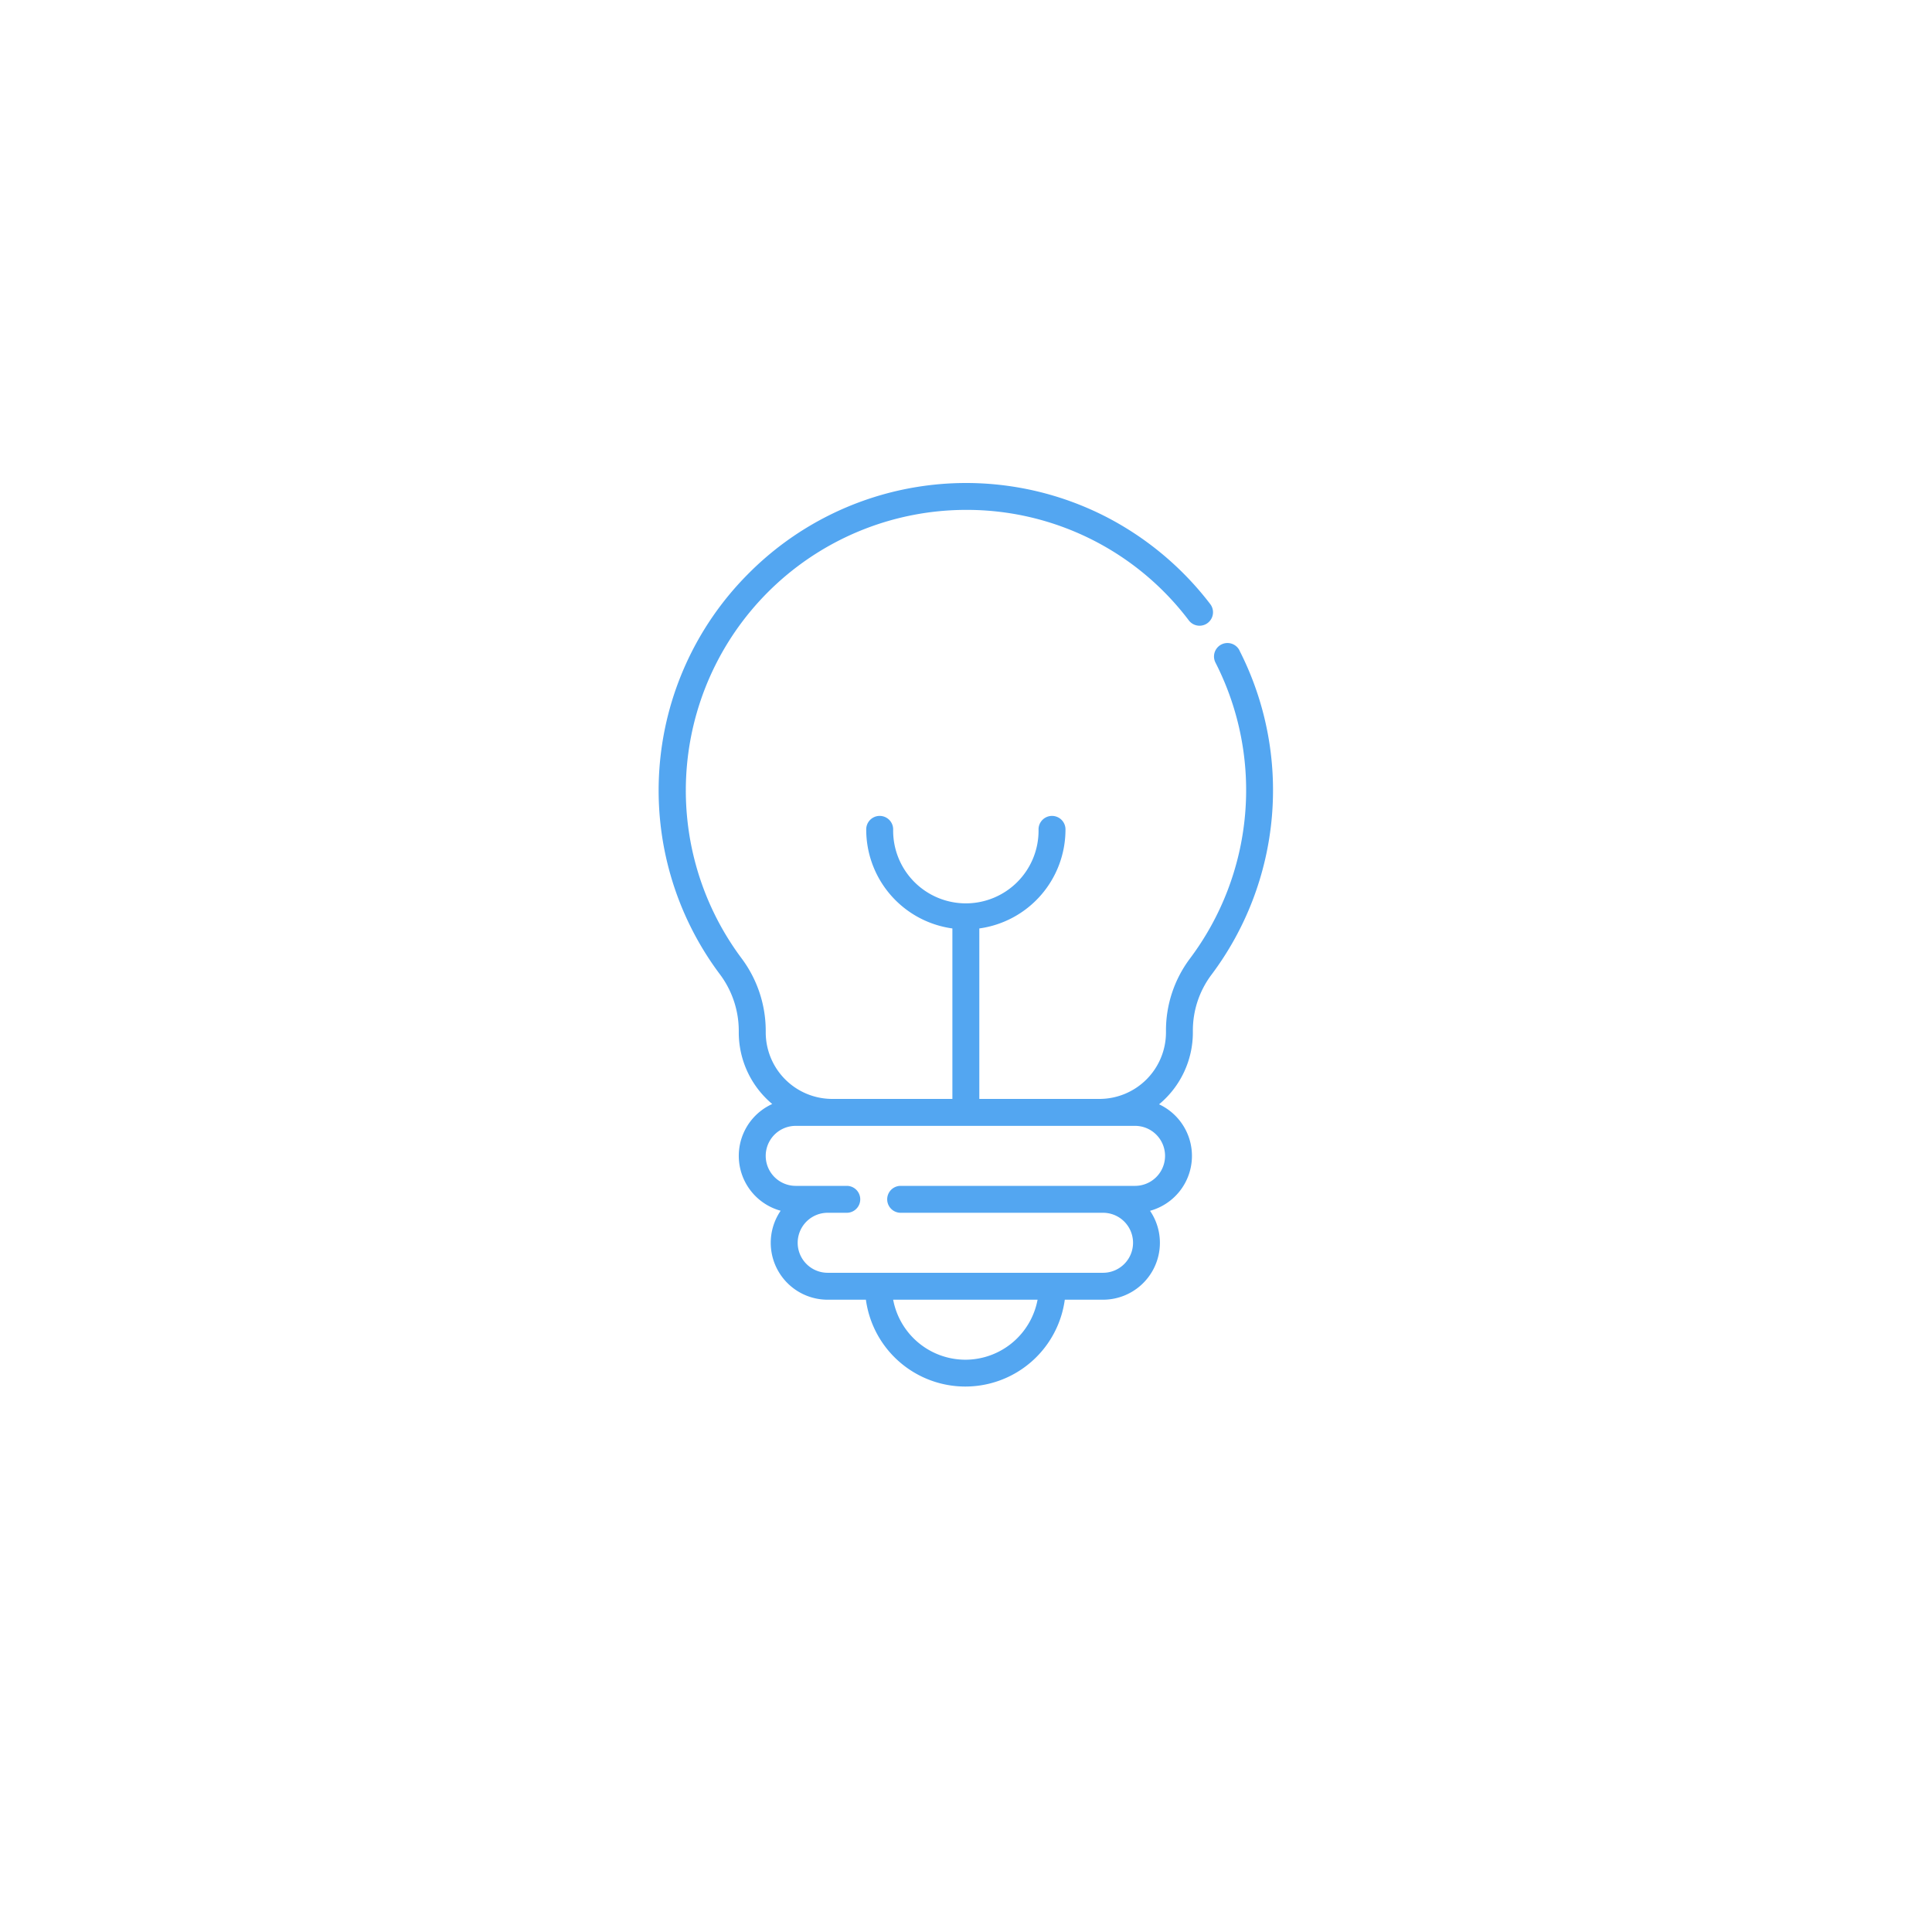 <svg xmlns="http://www.w3.org/2000/svg" xmlns:xlink="http://www.w3.org/1999/xlink" width="176" height="176" viewBox="0 0 176 176">
  <defs>
    <style>
      .cls-1 {
        fill: #fff;
      }

      .cls-2 {
        fill: #53a6f1;
      }

      .cls-3 {
        filter: url(#Rectangle_332);
      }
    </style>
    <filter id="Rectangle_332" x="0" y="0" width="176" height="176" filterUnits="userSpaceOnUse">
      <feOffset dy="3" input="SourceAlpha"/>
      <feGaussianBlur stdDeviation="6" result="blur"/>
      <feFlood flood-opacity="0.161"/>
      <feComposite operator="in" in2="blur"/>
      <feComposite in="SourceGraphic"/>
    </filter>
  </defs>
  <g id="Group_249" data-name="Group 249" transform="translate(-973 -3876)">
    <g class="cls-3" transform="matrix(1, 0, 0, 1, 973, 3876)">
      <rect id="Rectangle_332-2" data-name="Rectangle 332" class="cls-1" width="140" height="140" rx="10" transform="translate(18 15)"/>
    </g>
    <g id="Group_231" data-name="Group 231" transform="translate(85.296 231)">
      <path id="lightbulb" class="cls-2" d="M52.911,15.245a1.226,1.226,0,1,0-2.183,1.119A25.554,25.554,0,0,1,48.38,43.35a10.917,10.917,0,0,0-2.163,6.545v.156a6.065,6.065,0,0,1-6.057,6.058H29.213V40.579a9.088,9.088,0,0,0,7.849-8.99,1.227,1.227,0,1,0-2.453,0,6.623,6.623,0,1,1-13.245,0,1.227,1.227,0,1,0-2.453,0,9.088,9.088,0,0,0,7.849,8.99V56.109H15.813a6.065,6.065,0,0,1-6.057-6.058v-.158a11.036,11.036,0,0,0-2.24-6.644,25.561,25.561,0,0,1,20.423-40.8h.048A25.356,25.356,0,0,1,48.3,12.518a1.226,1.226,0,0,0,1.951-1.487,28.237,28.237,0,0,0-9.666-8.04A27.942,27.942,0,0,0,8.108,8.328,27.931,27.931,0,0,0,5.551,44.717,8.6,8.6,0,0,1,7.3,49.893v.158a8.5,8.5,0,0,0,3.049,6.521,5.184,5.184,0,0,0,.766,9.723A5.183,5.183,0,0,0,15.4,74.4h3.481A9.143,9.143,0,0,0,37,74.4h3.481a5.184,5.184,0,0,0,4.285-8.1,5.184,5.184,0,0,0,.822-9.7,8.5,8.5,0,0,0,3.079-6.546V49.9a8.453,8.453,0,0,1,1.667-5.068,28.009,28.009,0,0,0,2.573-29.583ZM27.943,79.866A6.7,6.7,0,0,1,21.365,74.4H34.52A6.7,6.7,0,0,1,27.943,79.866ZM43.4,58.563a2.733,2.733,0,1,1,0,5.466H22.047a1.226,1.226,0,1,0,0,2.452H40.484a2.733,2.733,0,1,1,0,5.466H15.4a2.733,2.733,0,0,1,0-5.466h1.74a1.226,1.226,0,0,0,0-2.452H12.488a2.733,2.733,0,0,1,0-5.466Zm0,0" transform="translate(947.704 3689)"/>
    </g>
  </g>
</svg>
